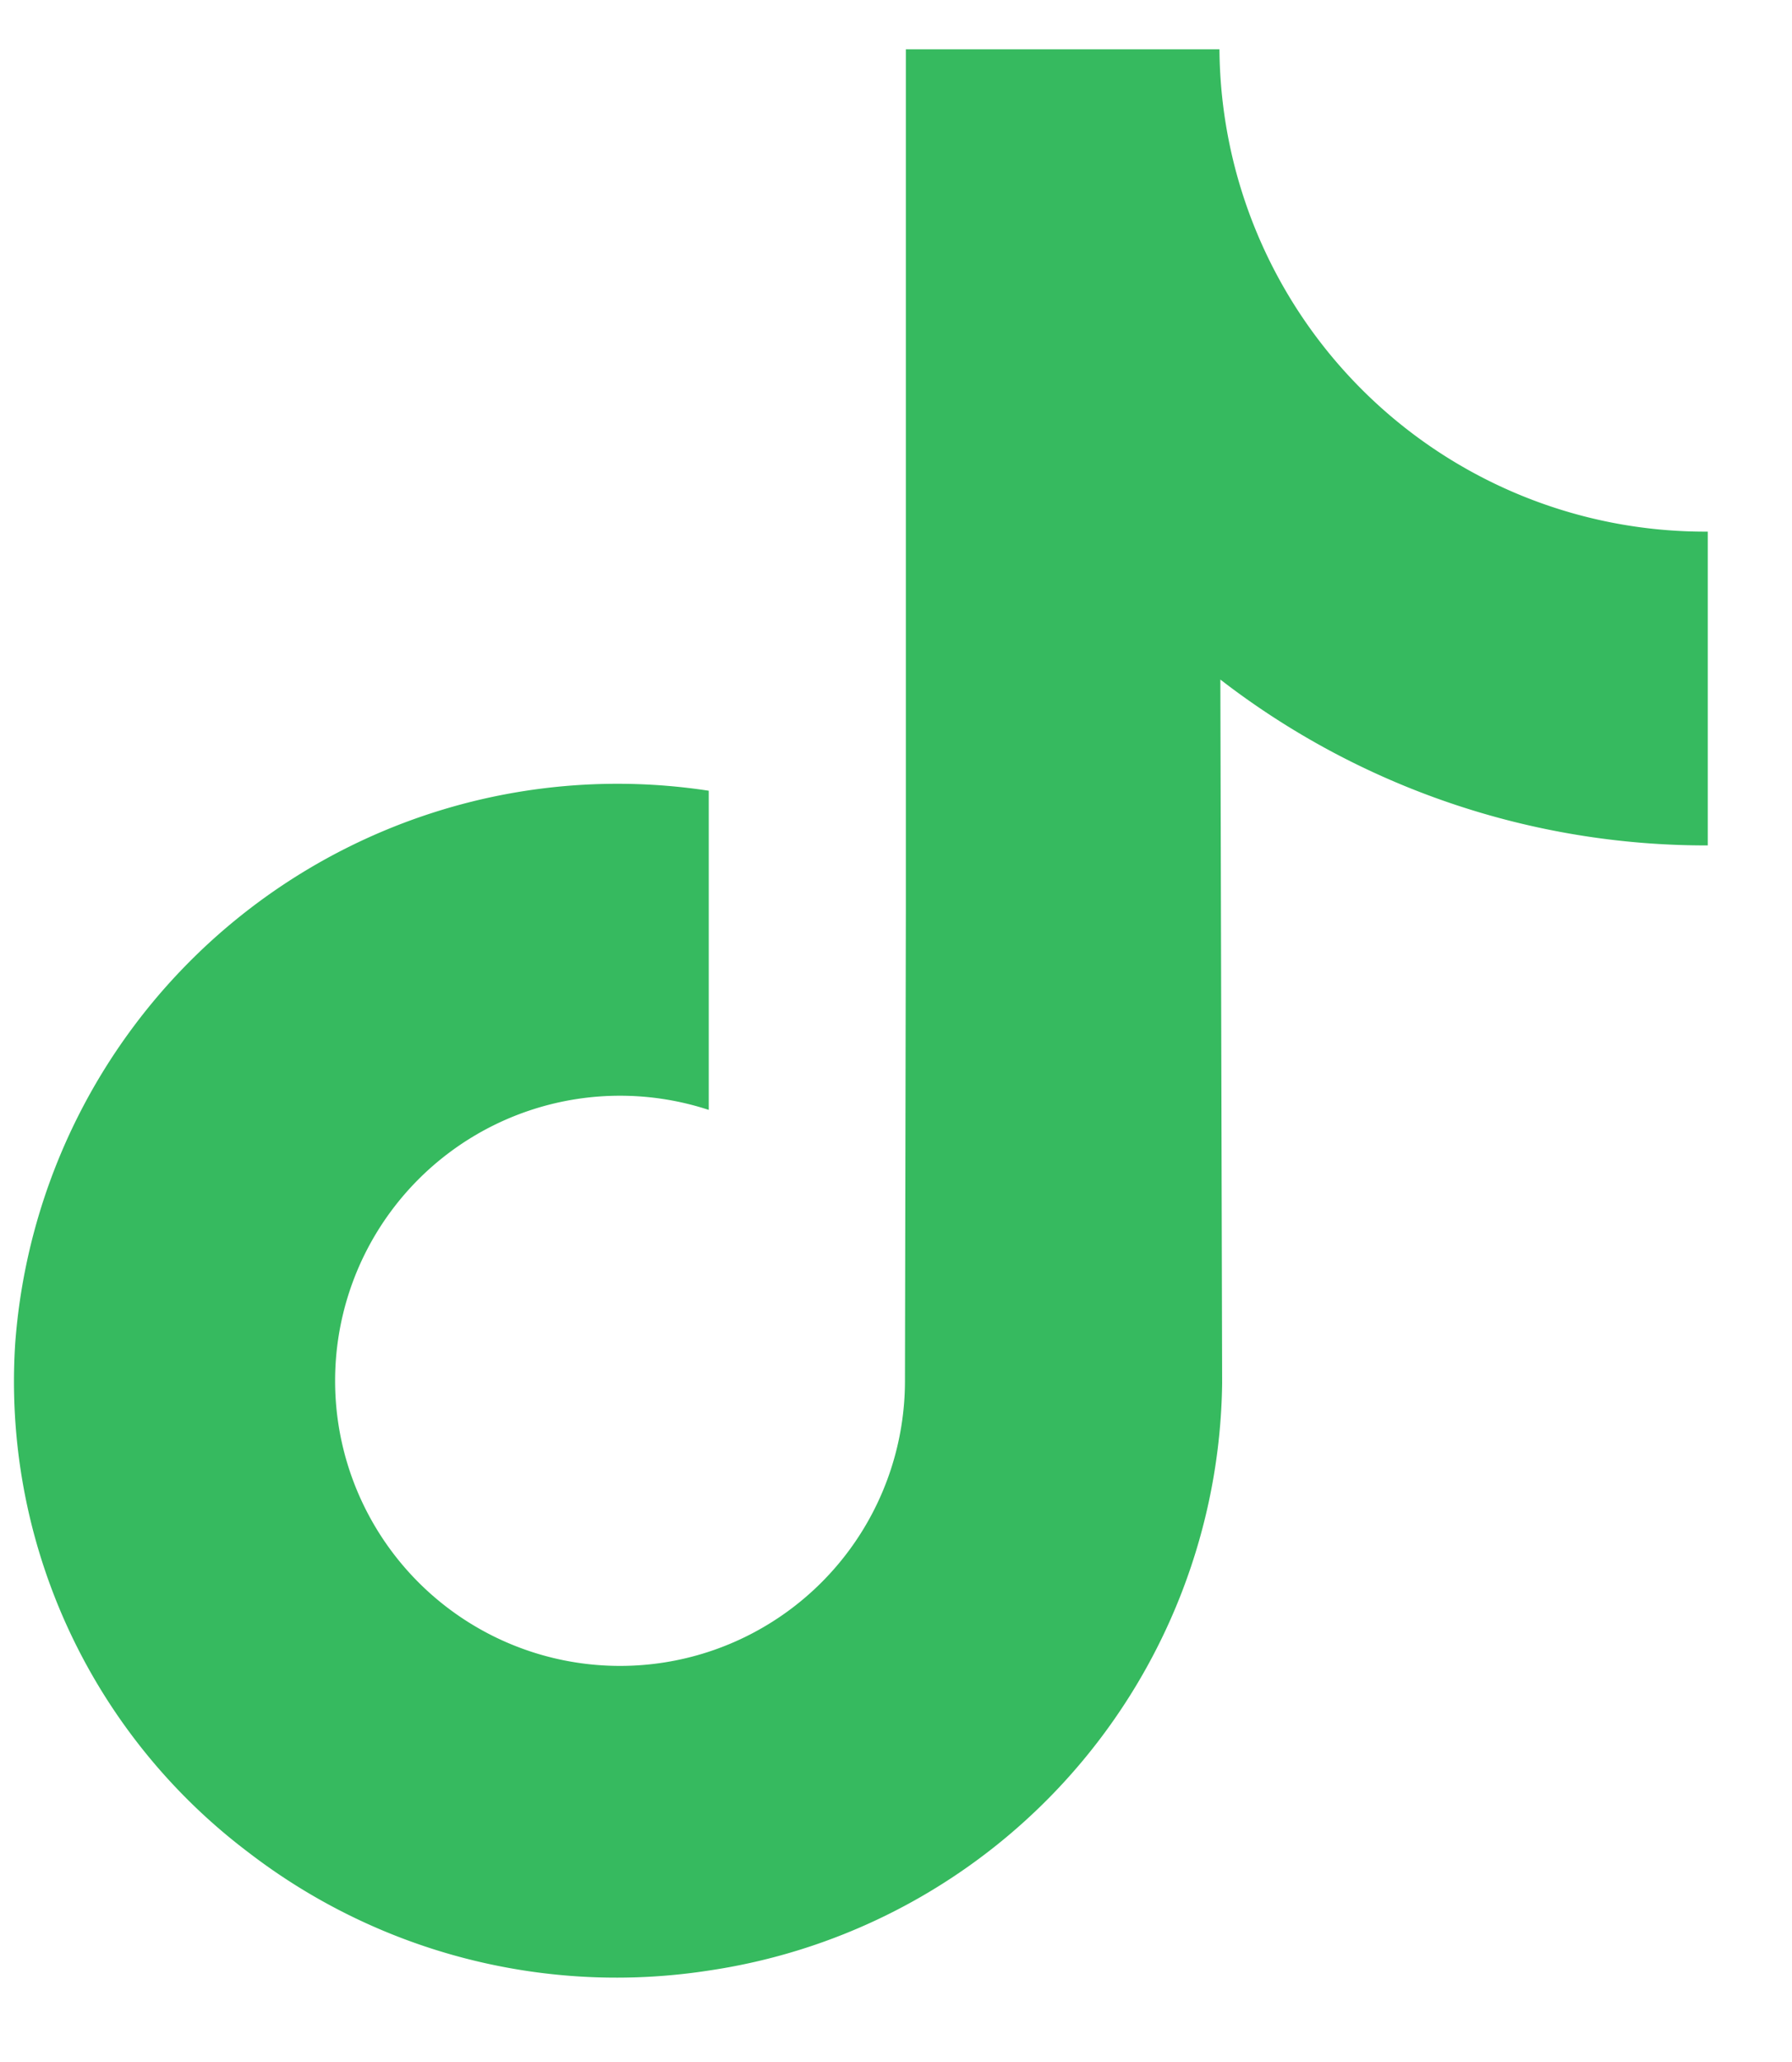 <svg xmlns="http://www.w3.org/2000/svg" width="20" height="23" fill="none"><path fill="#36BA5F" d="M19.05 5.93A5.42 5.42 0 0 1 13.61.55h-3.5v9.6l-.01 5.25a3.18 3.18 0 1 1-2.19-3.02V8.82a6.74 6.74 0 0 0-7.74 6.16 6.58 6.58 0 0 0 2.6 5.68 6.74 6.74 0 0 0 5.14 1.32 6.71 6.71 0 0 0 5.73-6.55l-.02-7.85a8.87 8.87 0 0 0 5.44 1.85v-3.5Z"/></svg>